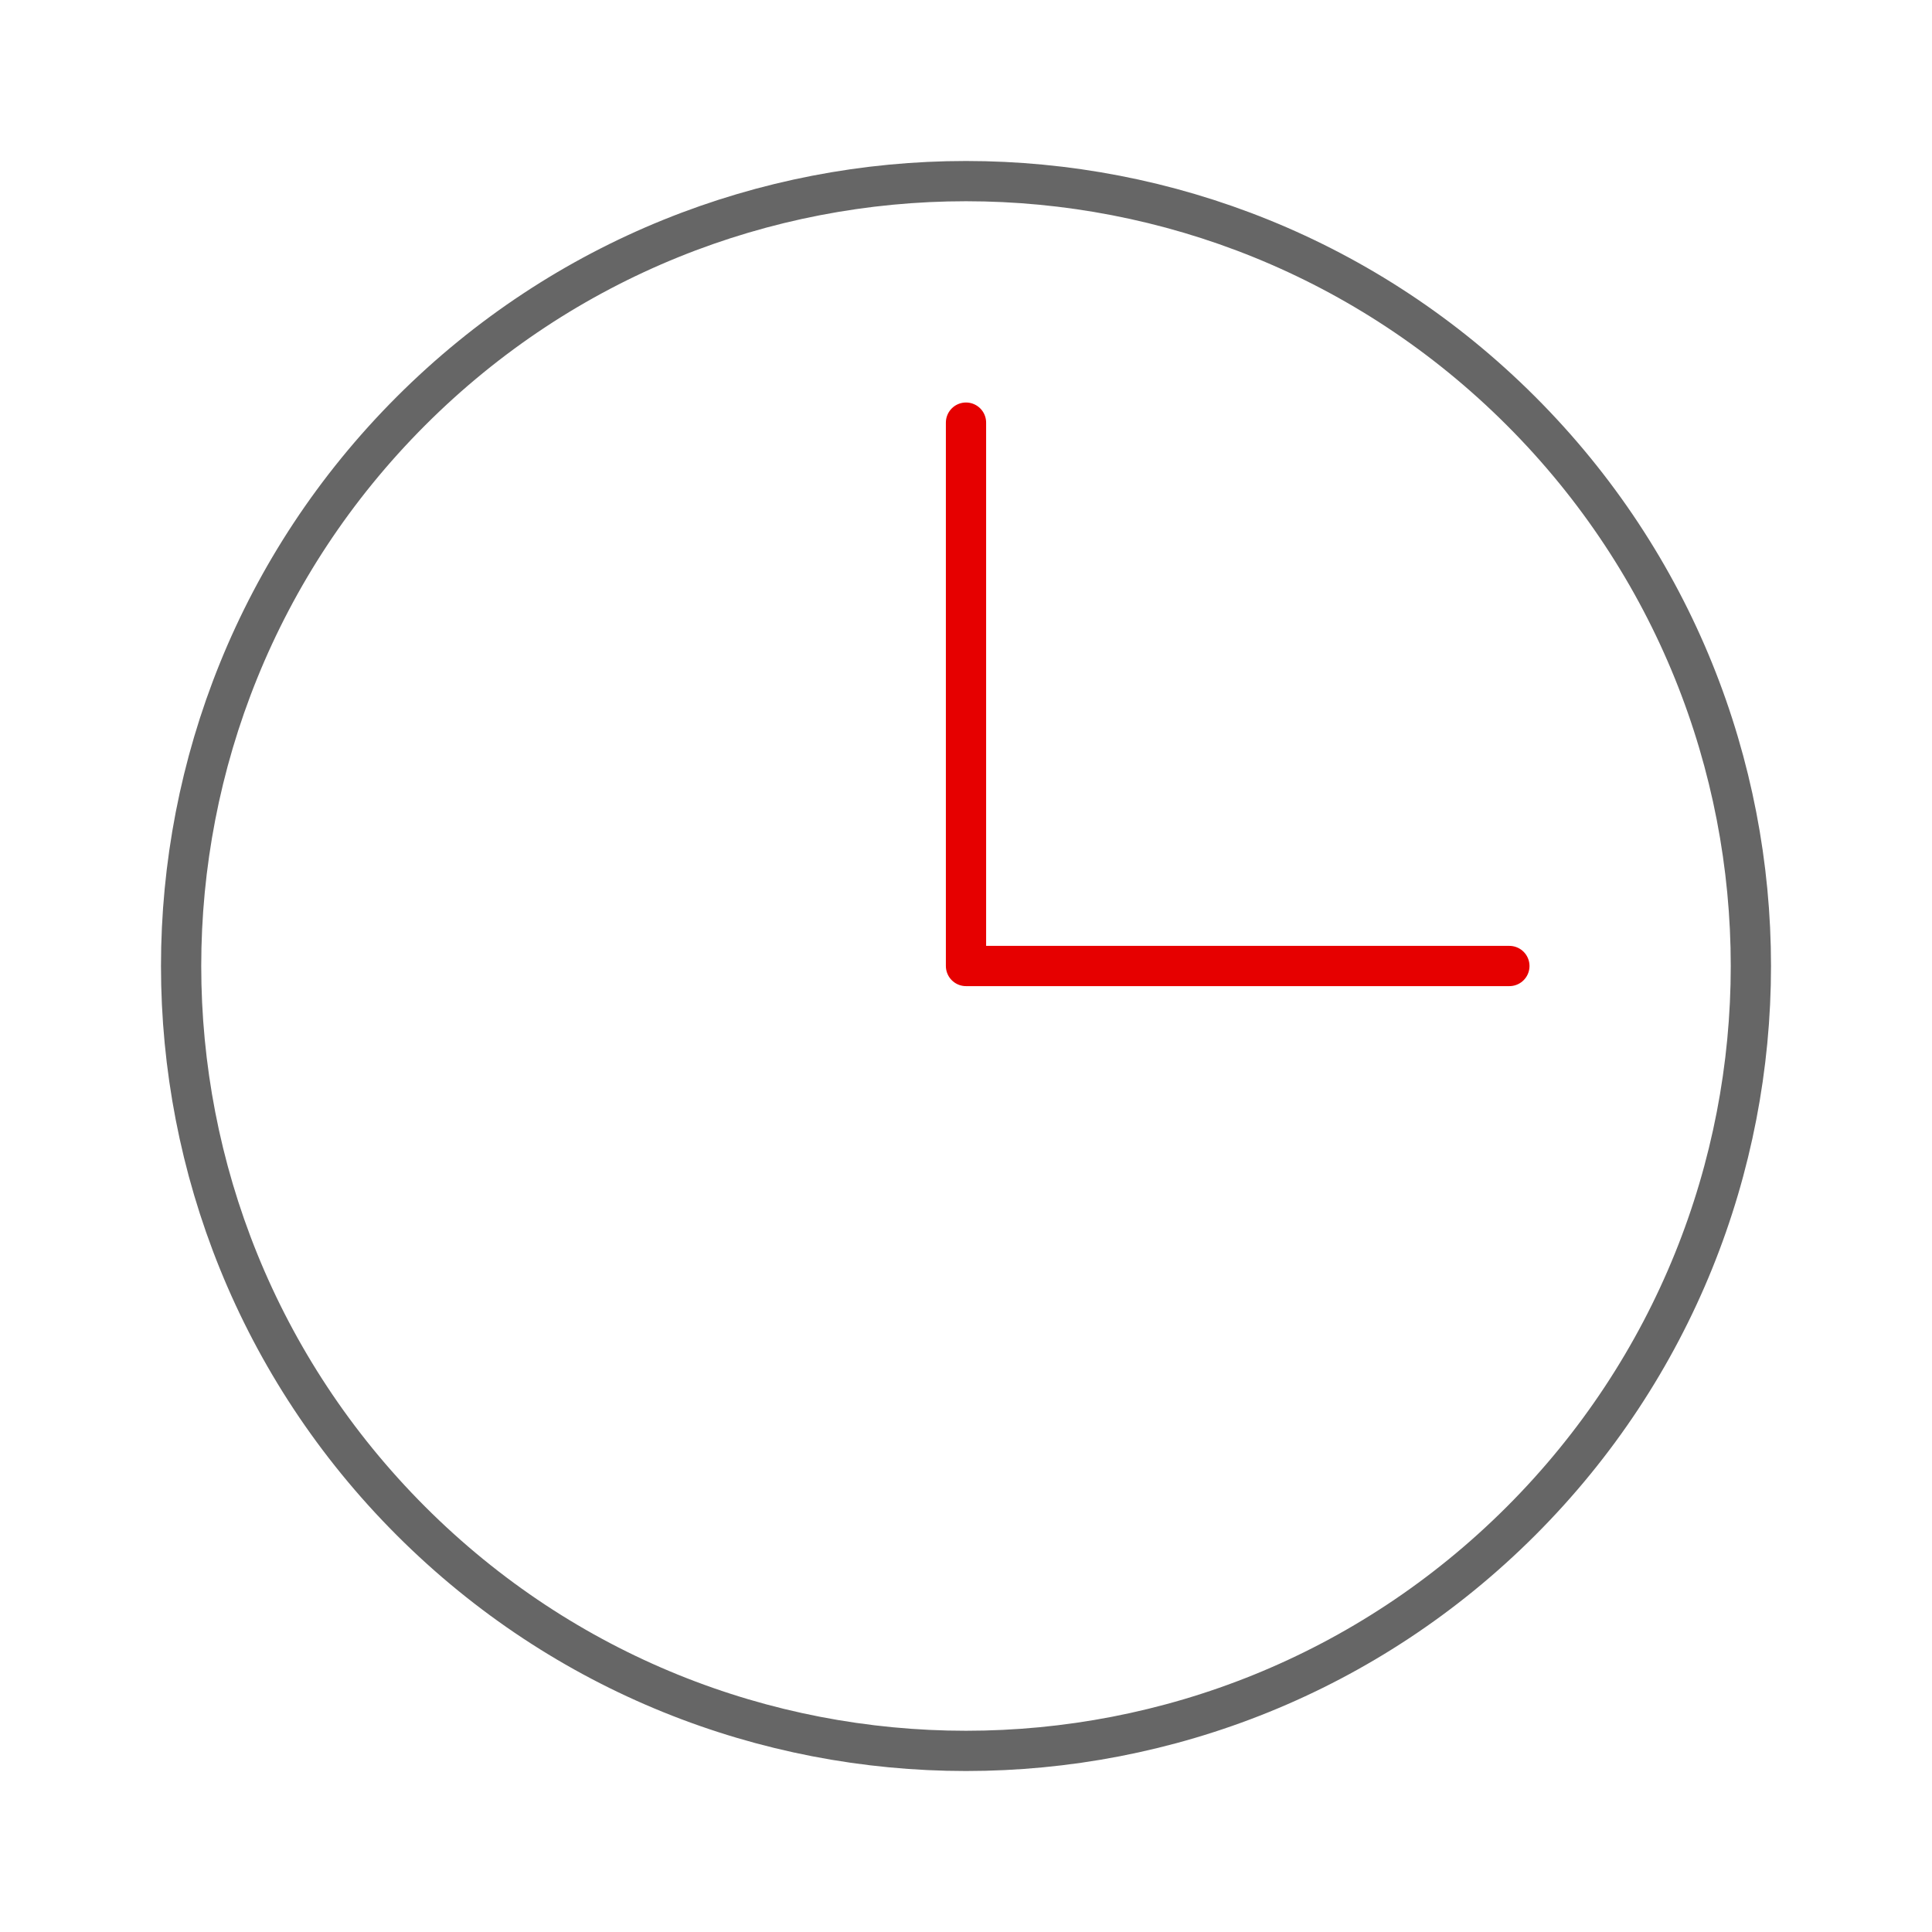 <svg xmlns="http://www.w3.org/2000/svg" width="48" height="48" viewBox="0 0 48 48">
    <g fill="none" fill-rule="evenodd">
        <path fill="none" d="M0 0h48v48H0z"/>
        <path stroke="#E60000" stroke-linecap="round" stroke-linejoin="round" d="M37.5 24H24V10.5"/>
        <path stroke="#666" stroke-linecap="round" stroke-linejoin="round" d="M37.789 10.211c7.615 7.616 7.615 19.962 0 27.578-7.616 7.615-19.962 7.615-27.578 0-7.615-7.616-7.615-19.962 0-27.578 7.616-7.615 19.962-7.615 27.578 0"/>
    </g>
</svg>
